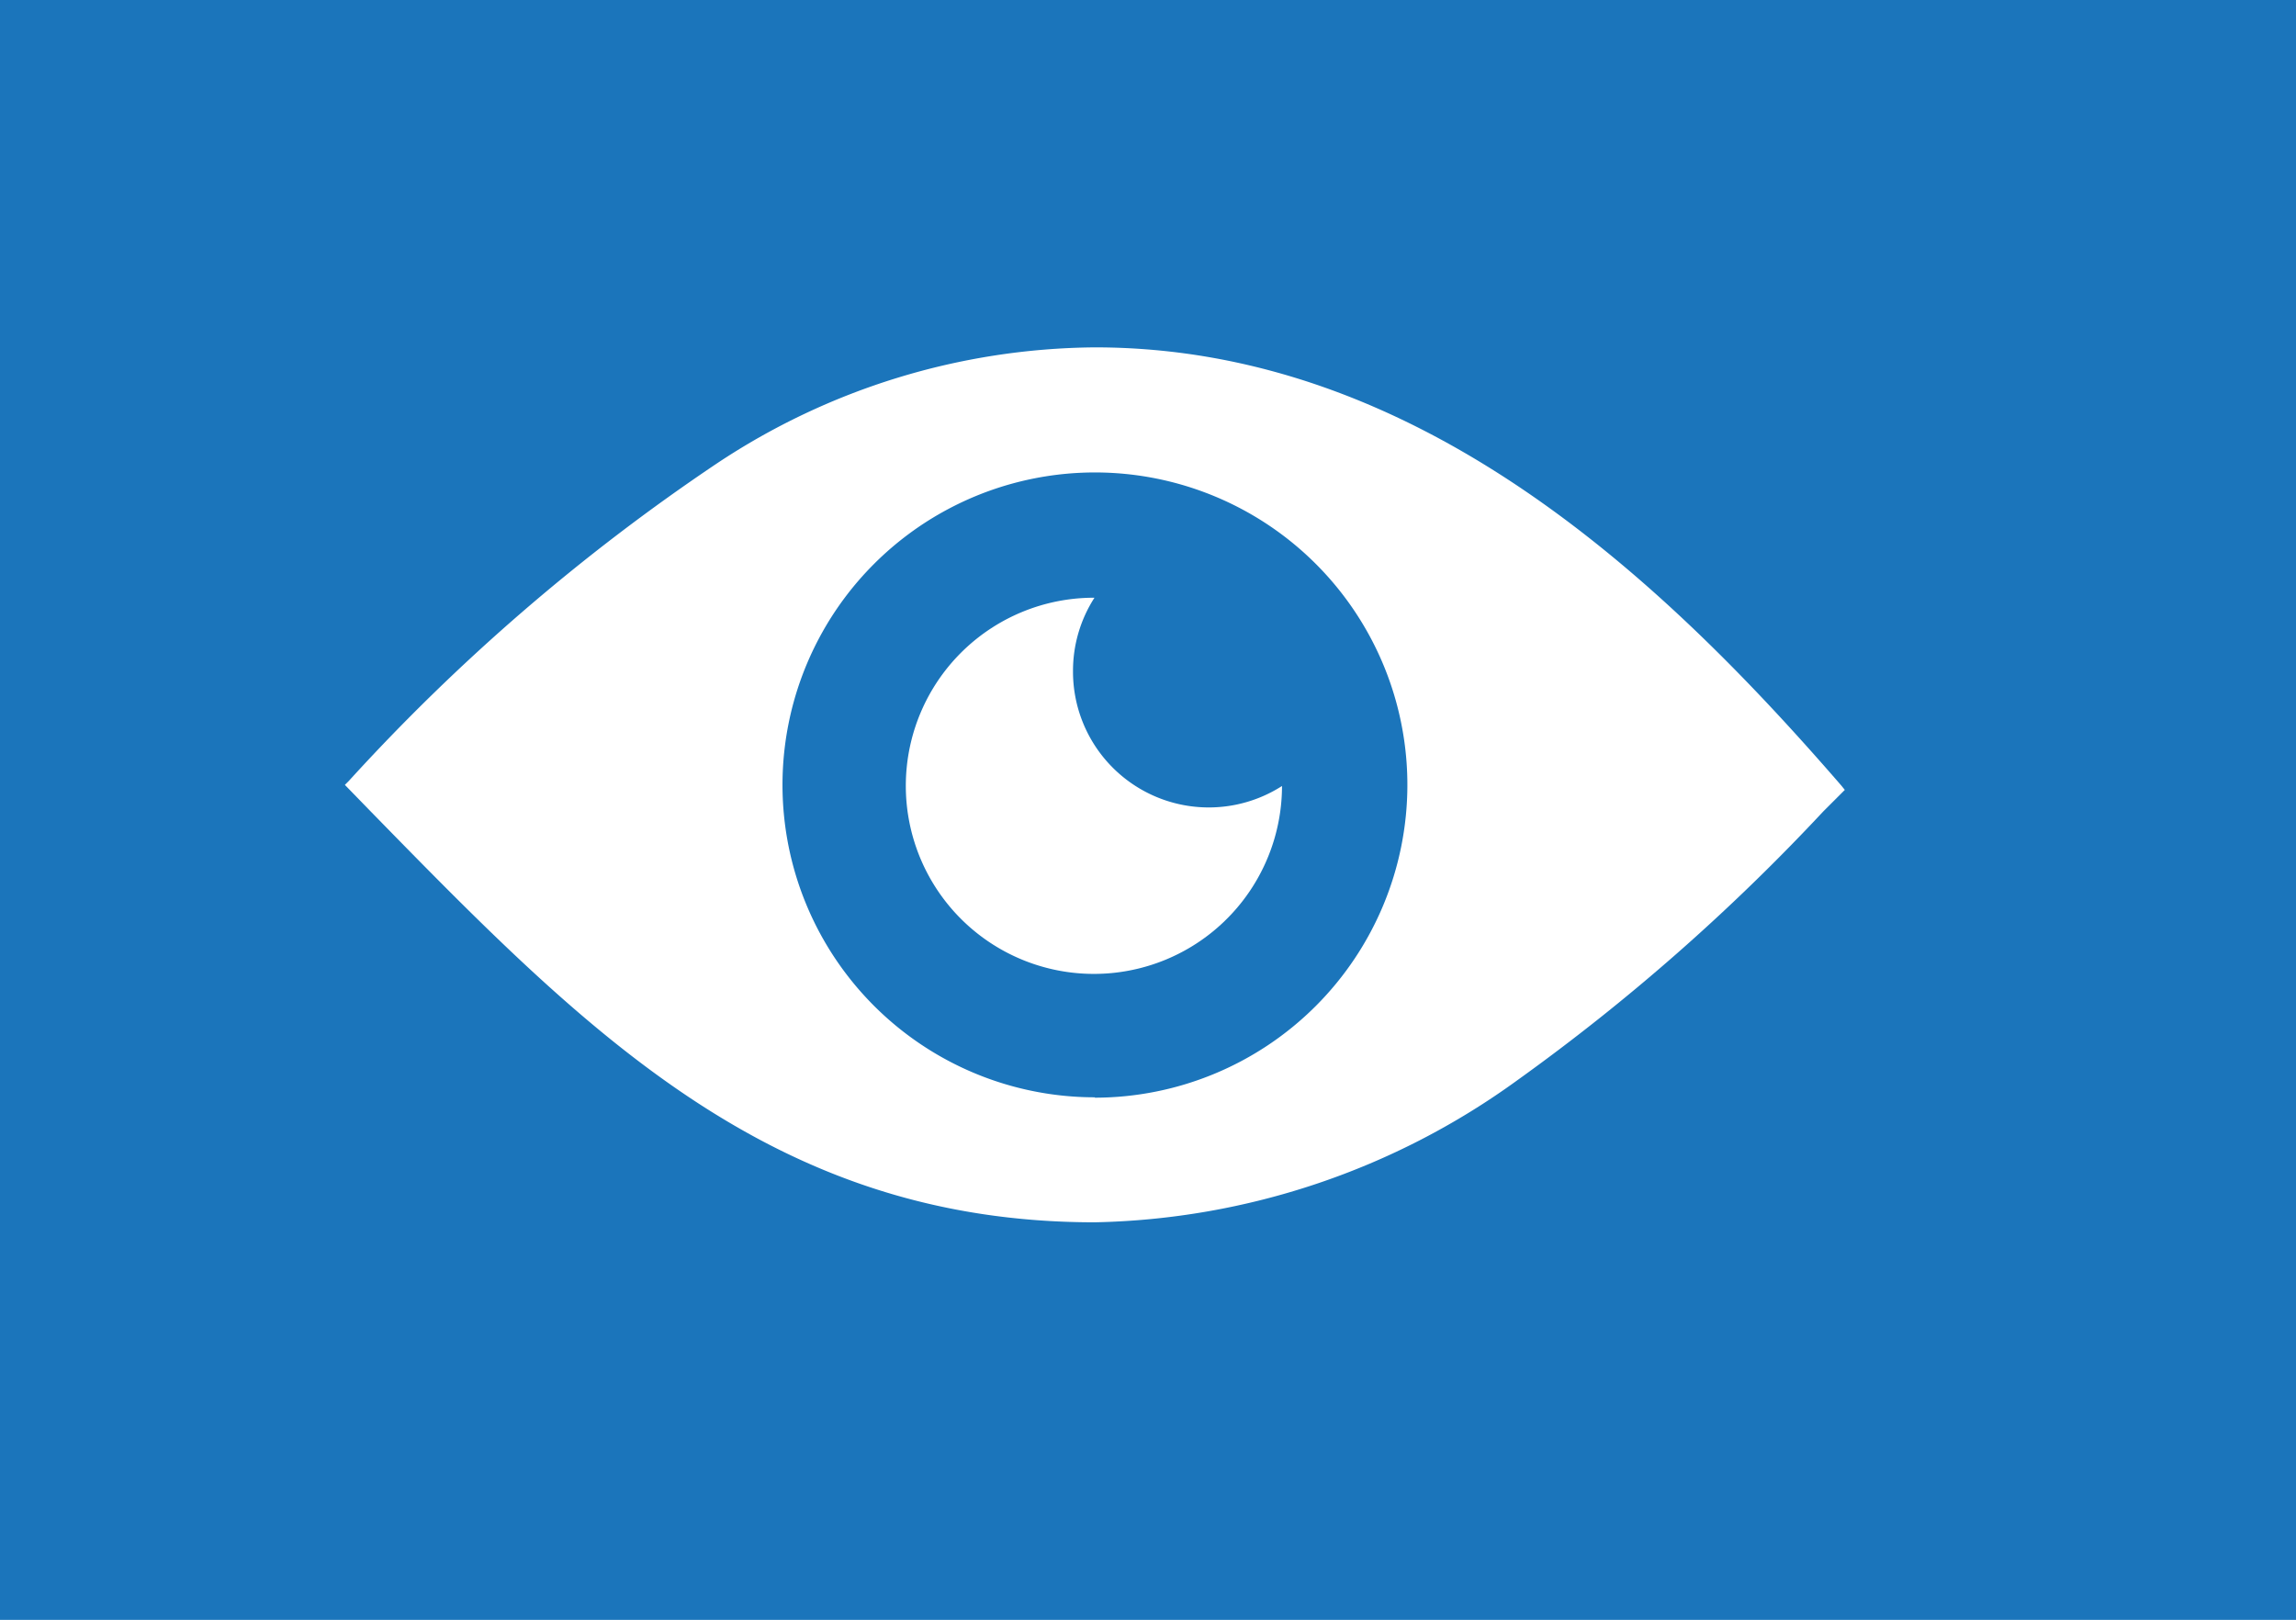<svg xmlns="http://www.w3.org/2000/svg" width="24.706" height="17.431" viewBox="0 0 24.706 17.431"><g transform="translate(-184 -2)"><rect width="24.706" height="17.431" transform="translate(184 2)" fill="#1b75bb"/><g transform="translate(2.464 -4.446)"><path d="M201.35,14.9c-1.9-2.194-4.536-4.716-8.033-4.716a7.441,7.441,0,0,0-4.073,1.253,21.745,21.745,0,0,0-3.955,3.413l-.042.042.282.29c2.316,2.37,4.316,4.417,7.788,4.417a8.006,8.006,0,0,0,4.548-1.53,22.177,22.177,0,0,0,3.291-2.892l.231-.231Zm-8.033,3.354A3.362,3.362,0,1,1,196.68,14.9,3.367,3.367,0,0,1,193.317,18.258Z" fill="#fff"/><path d="M193.082,13.668a1.452,1.452,0,0,1,.231-.79,2.024,2.024,0,1,0,2.018,2.026h0a1.461,1.461,0,0,1-2.249-1.236Z" fill="#fff"/></g></g></svg>